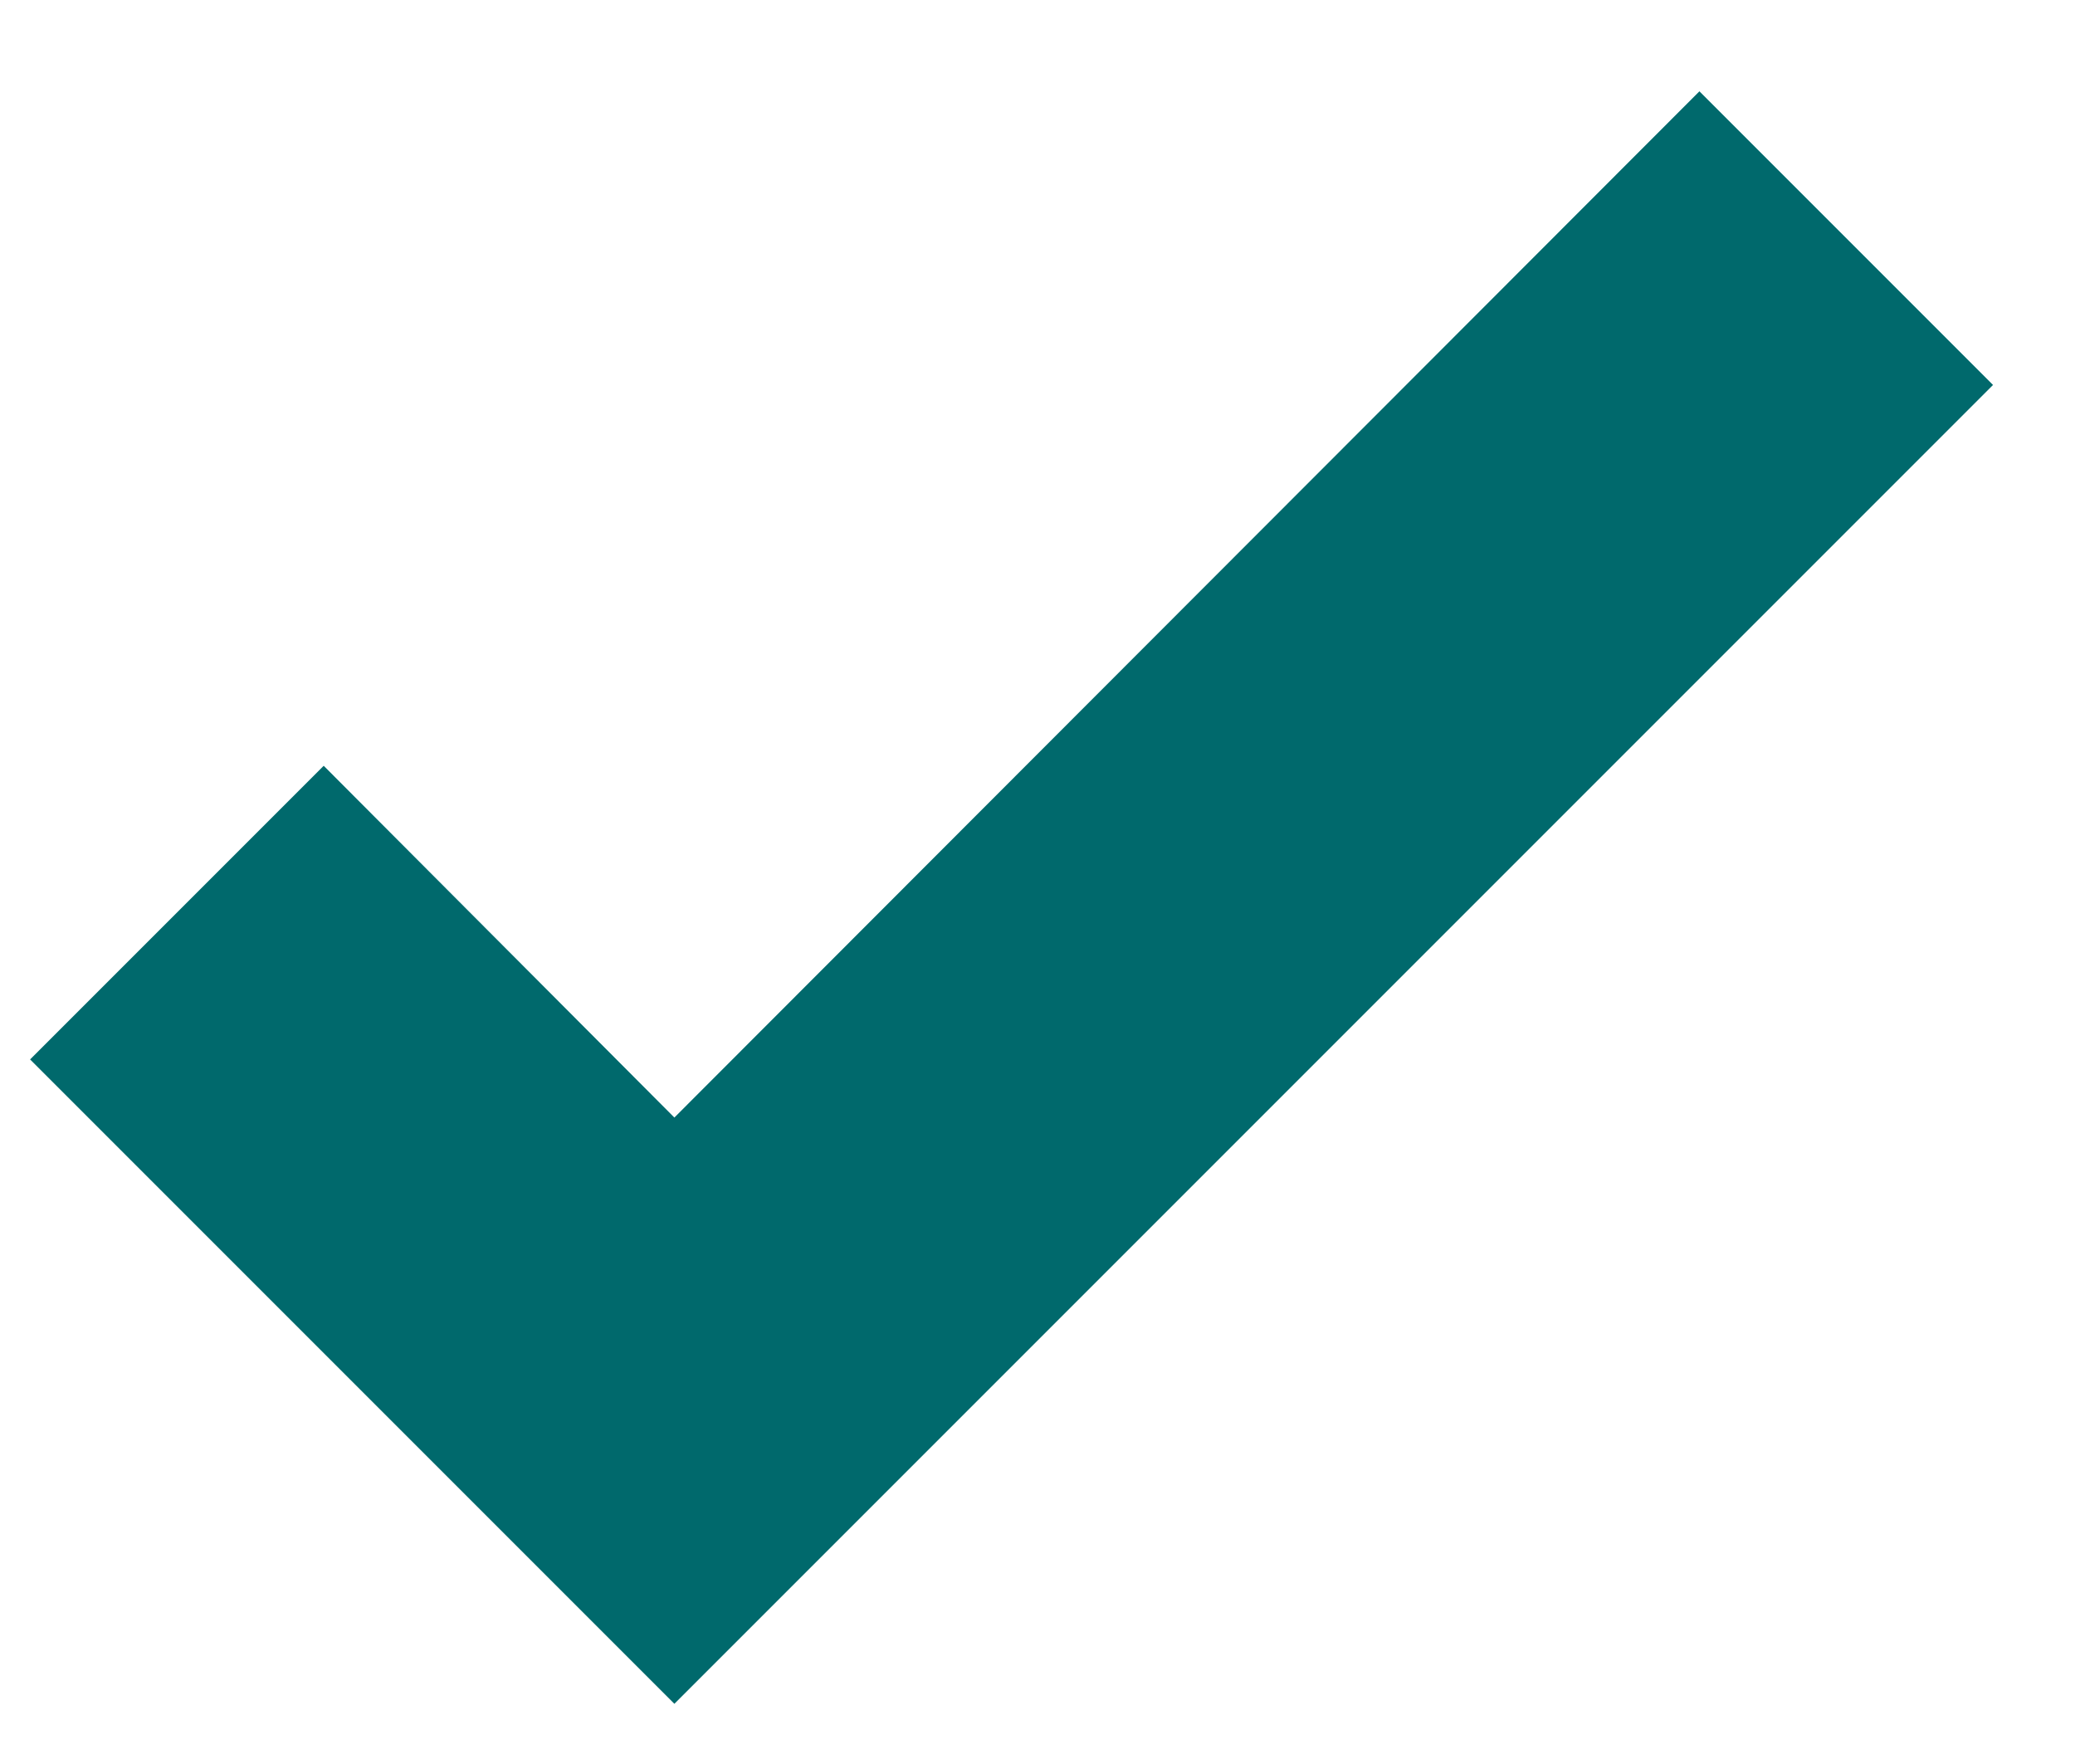 <svg width="20" height="17" viewBox="0 0 20 17" fill="none" xmlns="http://www.w3.org/2000/svg">
<path d="M6.5 16.42L0.29 10.21L3.12 7.38L6.5 10.77L16.38 0.88L19.21 3.71L6.5 16.42Z" fill="#00696C"/>
</svg>
